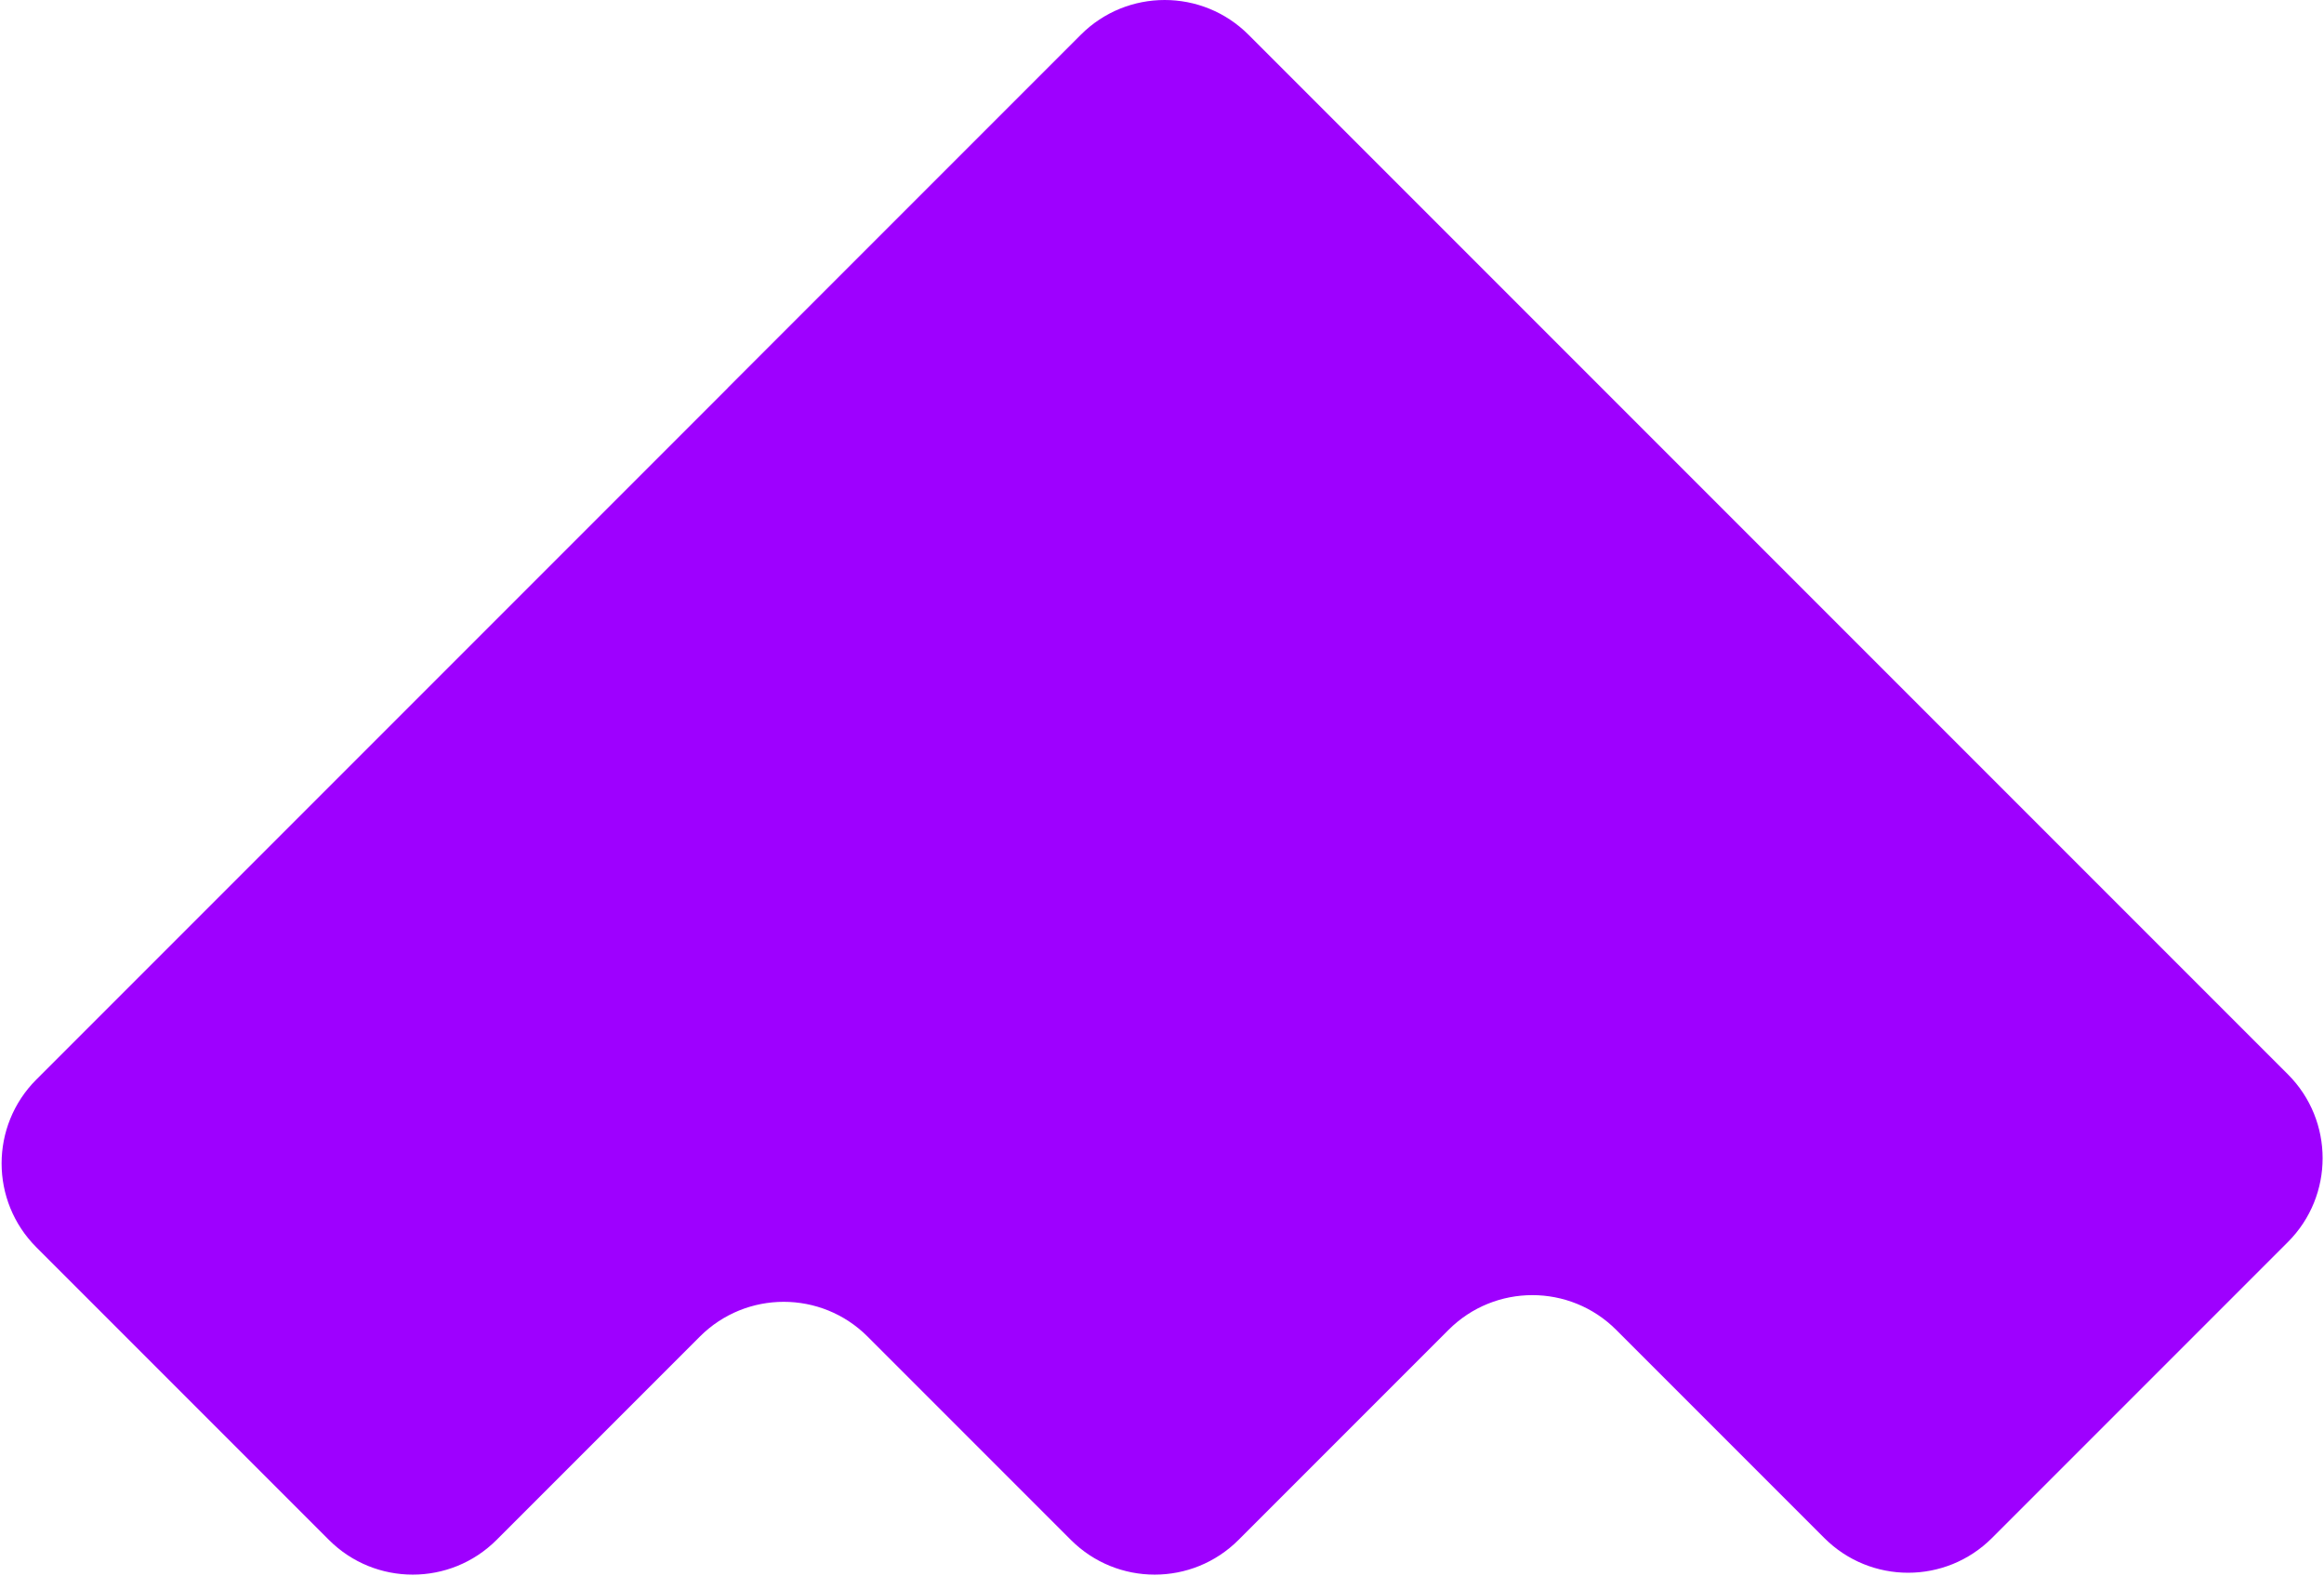 <svg width="686" height="465" viewBox="0 0 686 465" fill="none" xmlns="http://www.w3.org/2000/svg">
<path fill-rule="evenodd" clip-rule="evenodd" d="M214.865 114.438C214.861 114.434 214.861 114.427 214.865 114.423L319.037 10.251C332.705 -3.417 354.866 -3.417 368.534 10.251L413.154 54.872C413.155 54.872 413.156 54.872 413.156 54.872C413.157 54.871 413.158 54.871 413.158 54.872L675.341 317.054C689.009 330.723 689.009 352.883 675.341 366.552L587.997 453.896C574.328 467.564 552.168 467.564 538.499 453.896L477.074 392.471C463.406 378.802 441.245 378.802 427.577 392.471L365.595 454.453C351.926 468.121 329.765 468.121 316.097 454.453L256.09 394.445C242.421 380.777 220.26 380.777 206.592 394.445L146.585 454.452C132.917 468.121 110.756 468.121 97.088 454.452L10.725 368.09C-2.943 354.422 -2.943 332.261 10.725 318.593L214.865 114.453C214.869 114.449 214.869 114.442 214.865 114.438Z" fill="#9E00FF"/>
</svg>

